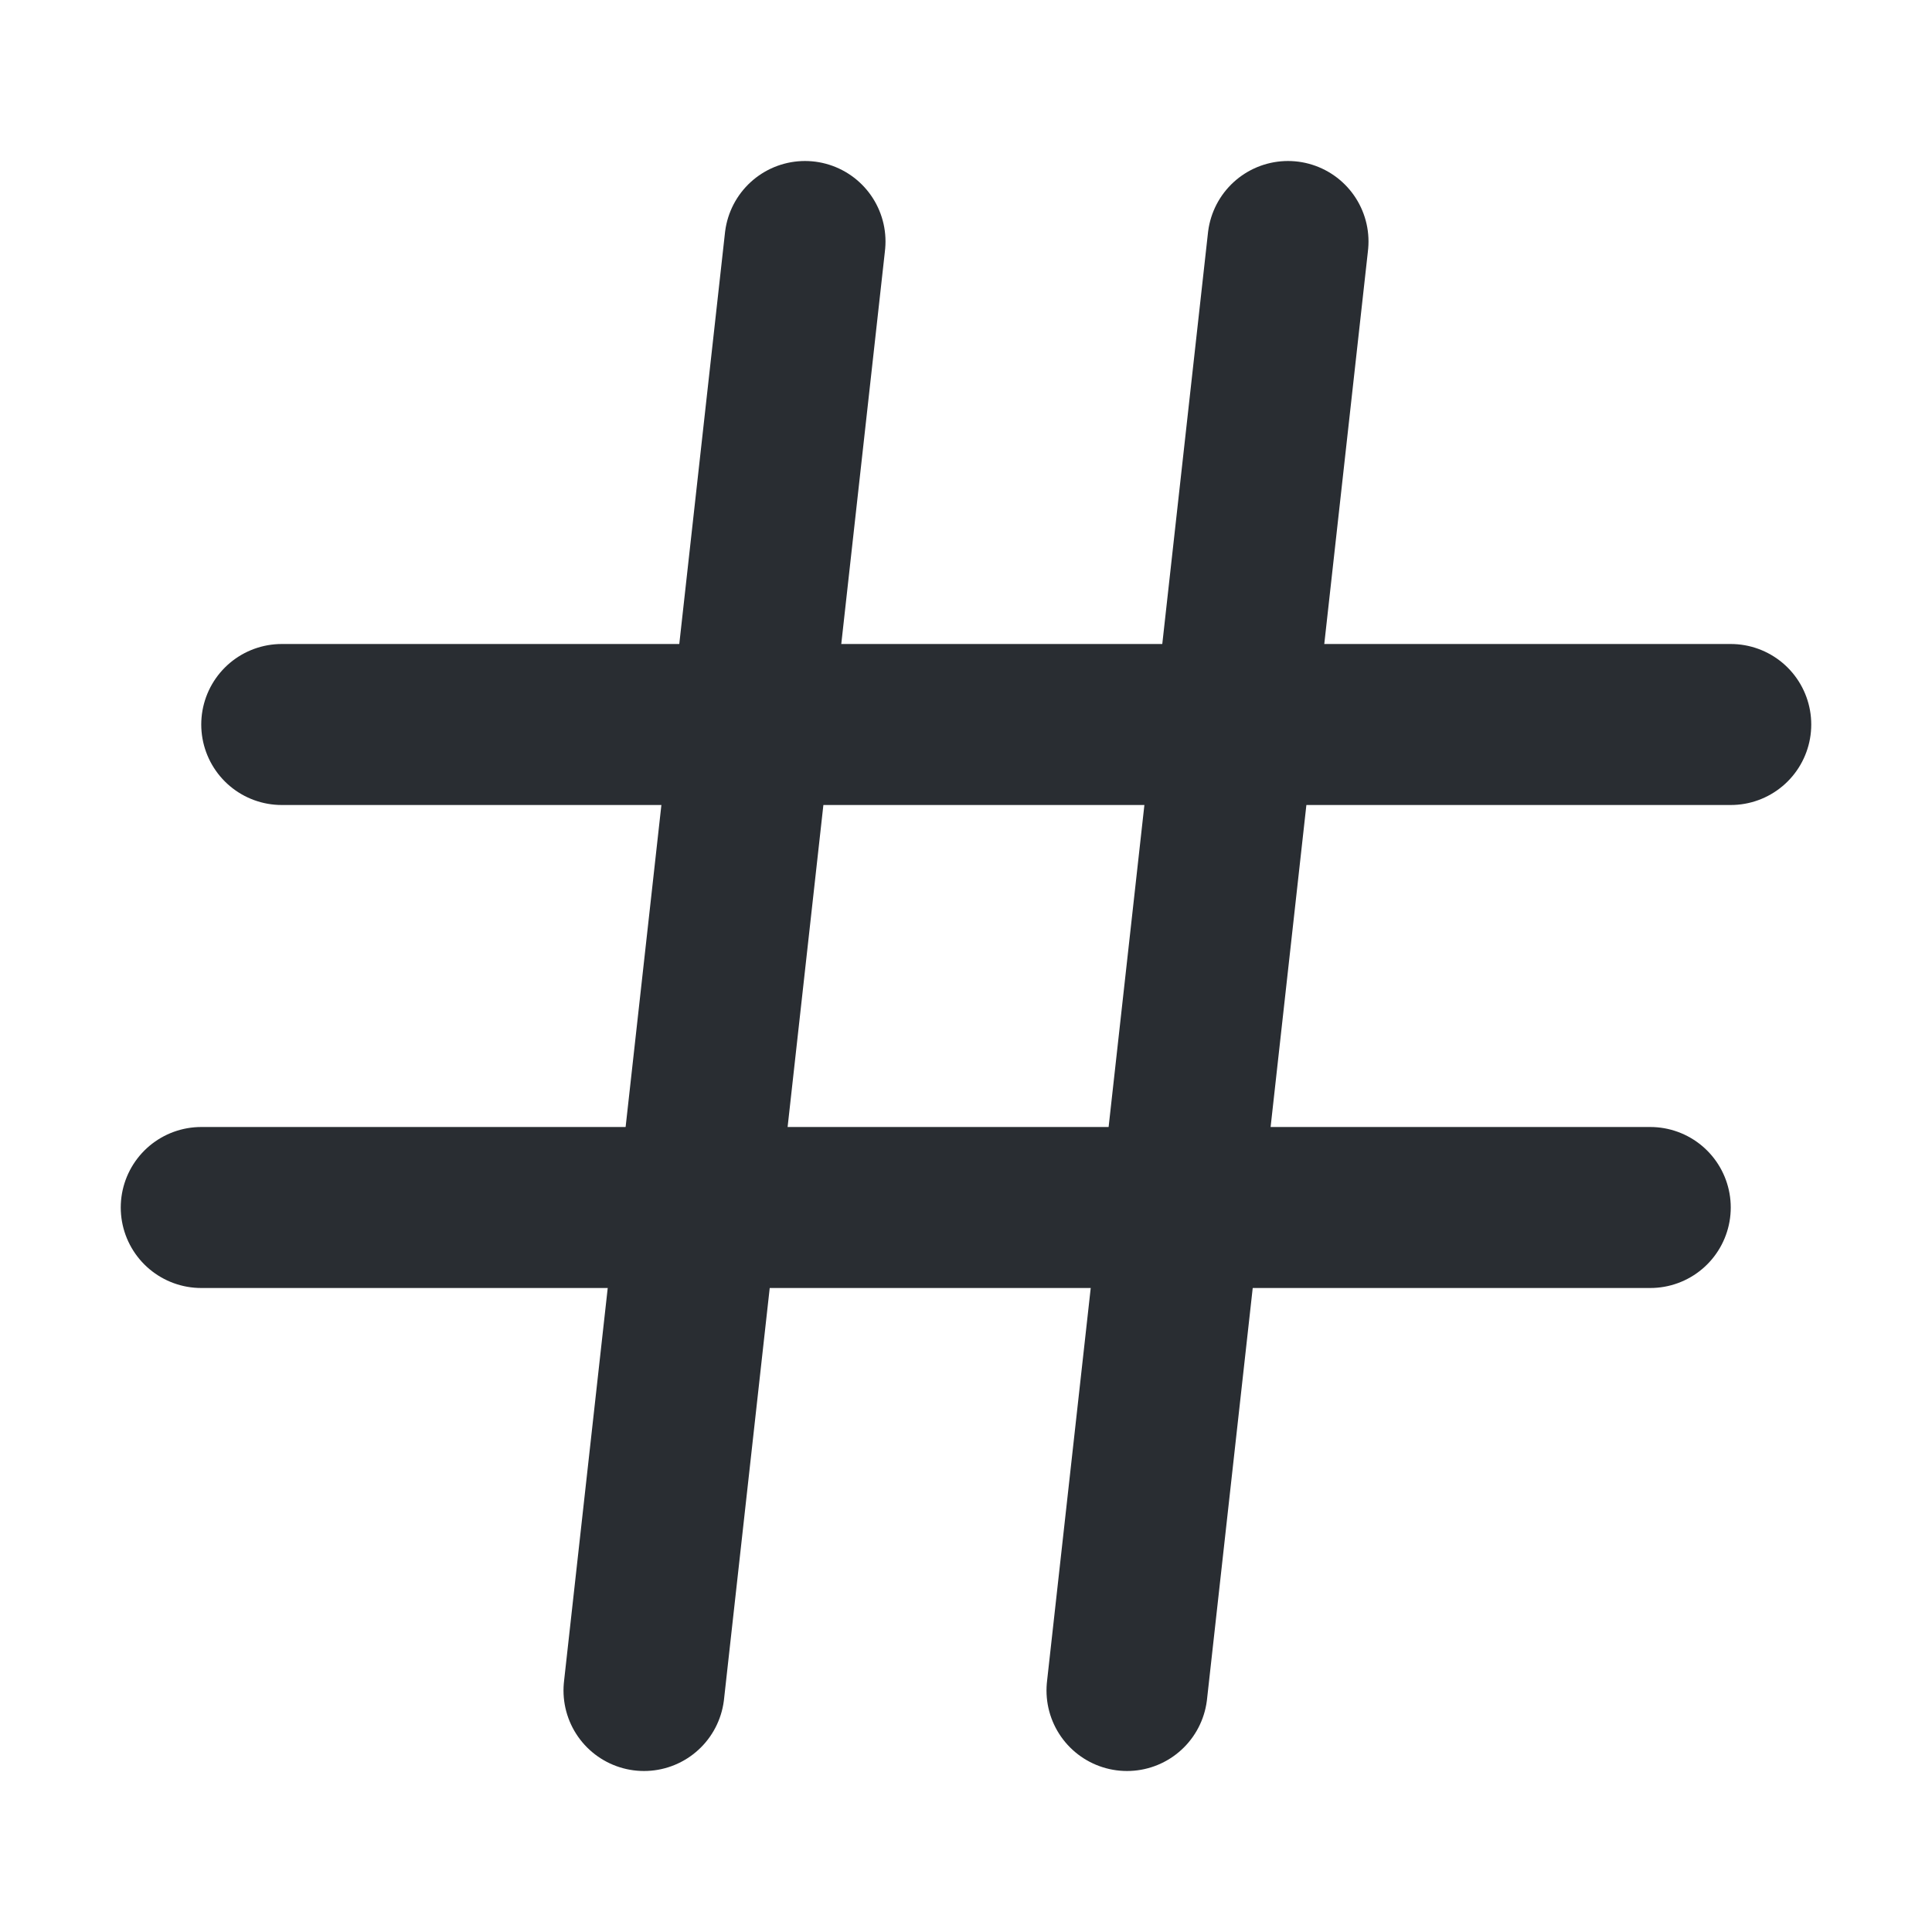 <svg width="24" height="24" viewBox="0 0 24 24" fill="none" xmlns="http://www.w3.org/2000/svg">
<path d="M10 3L8 21" stroke="#292D32" stroke-width="2" stroke-linecap="round" stroke-linejoin="round"/>
<path d="M16 3L14 21" stroke="#292D32" stroke-width="2" stroke-linecap="round" stroke-linejoin="round"/>
<path d="M3.5 9H21.5" stroke="#292D32" stroke-width="2" stroke-linecap="round" stroke-linejoin="round"/>
<path d="M2.5 15H20.5" stroke="#292D32" stroke-width="2" stroke-linecap="round" stroke-linejoin="round"/>
</svg>
